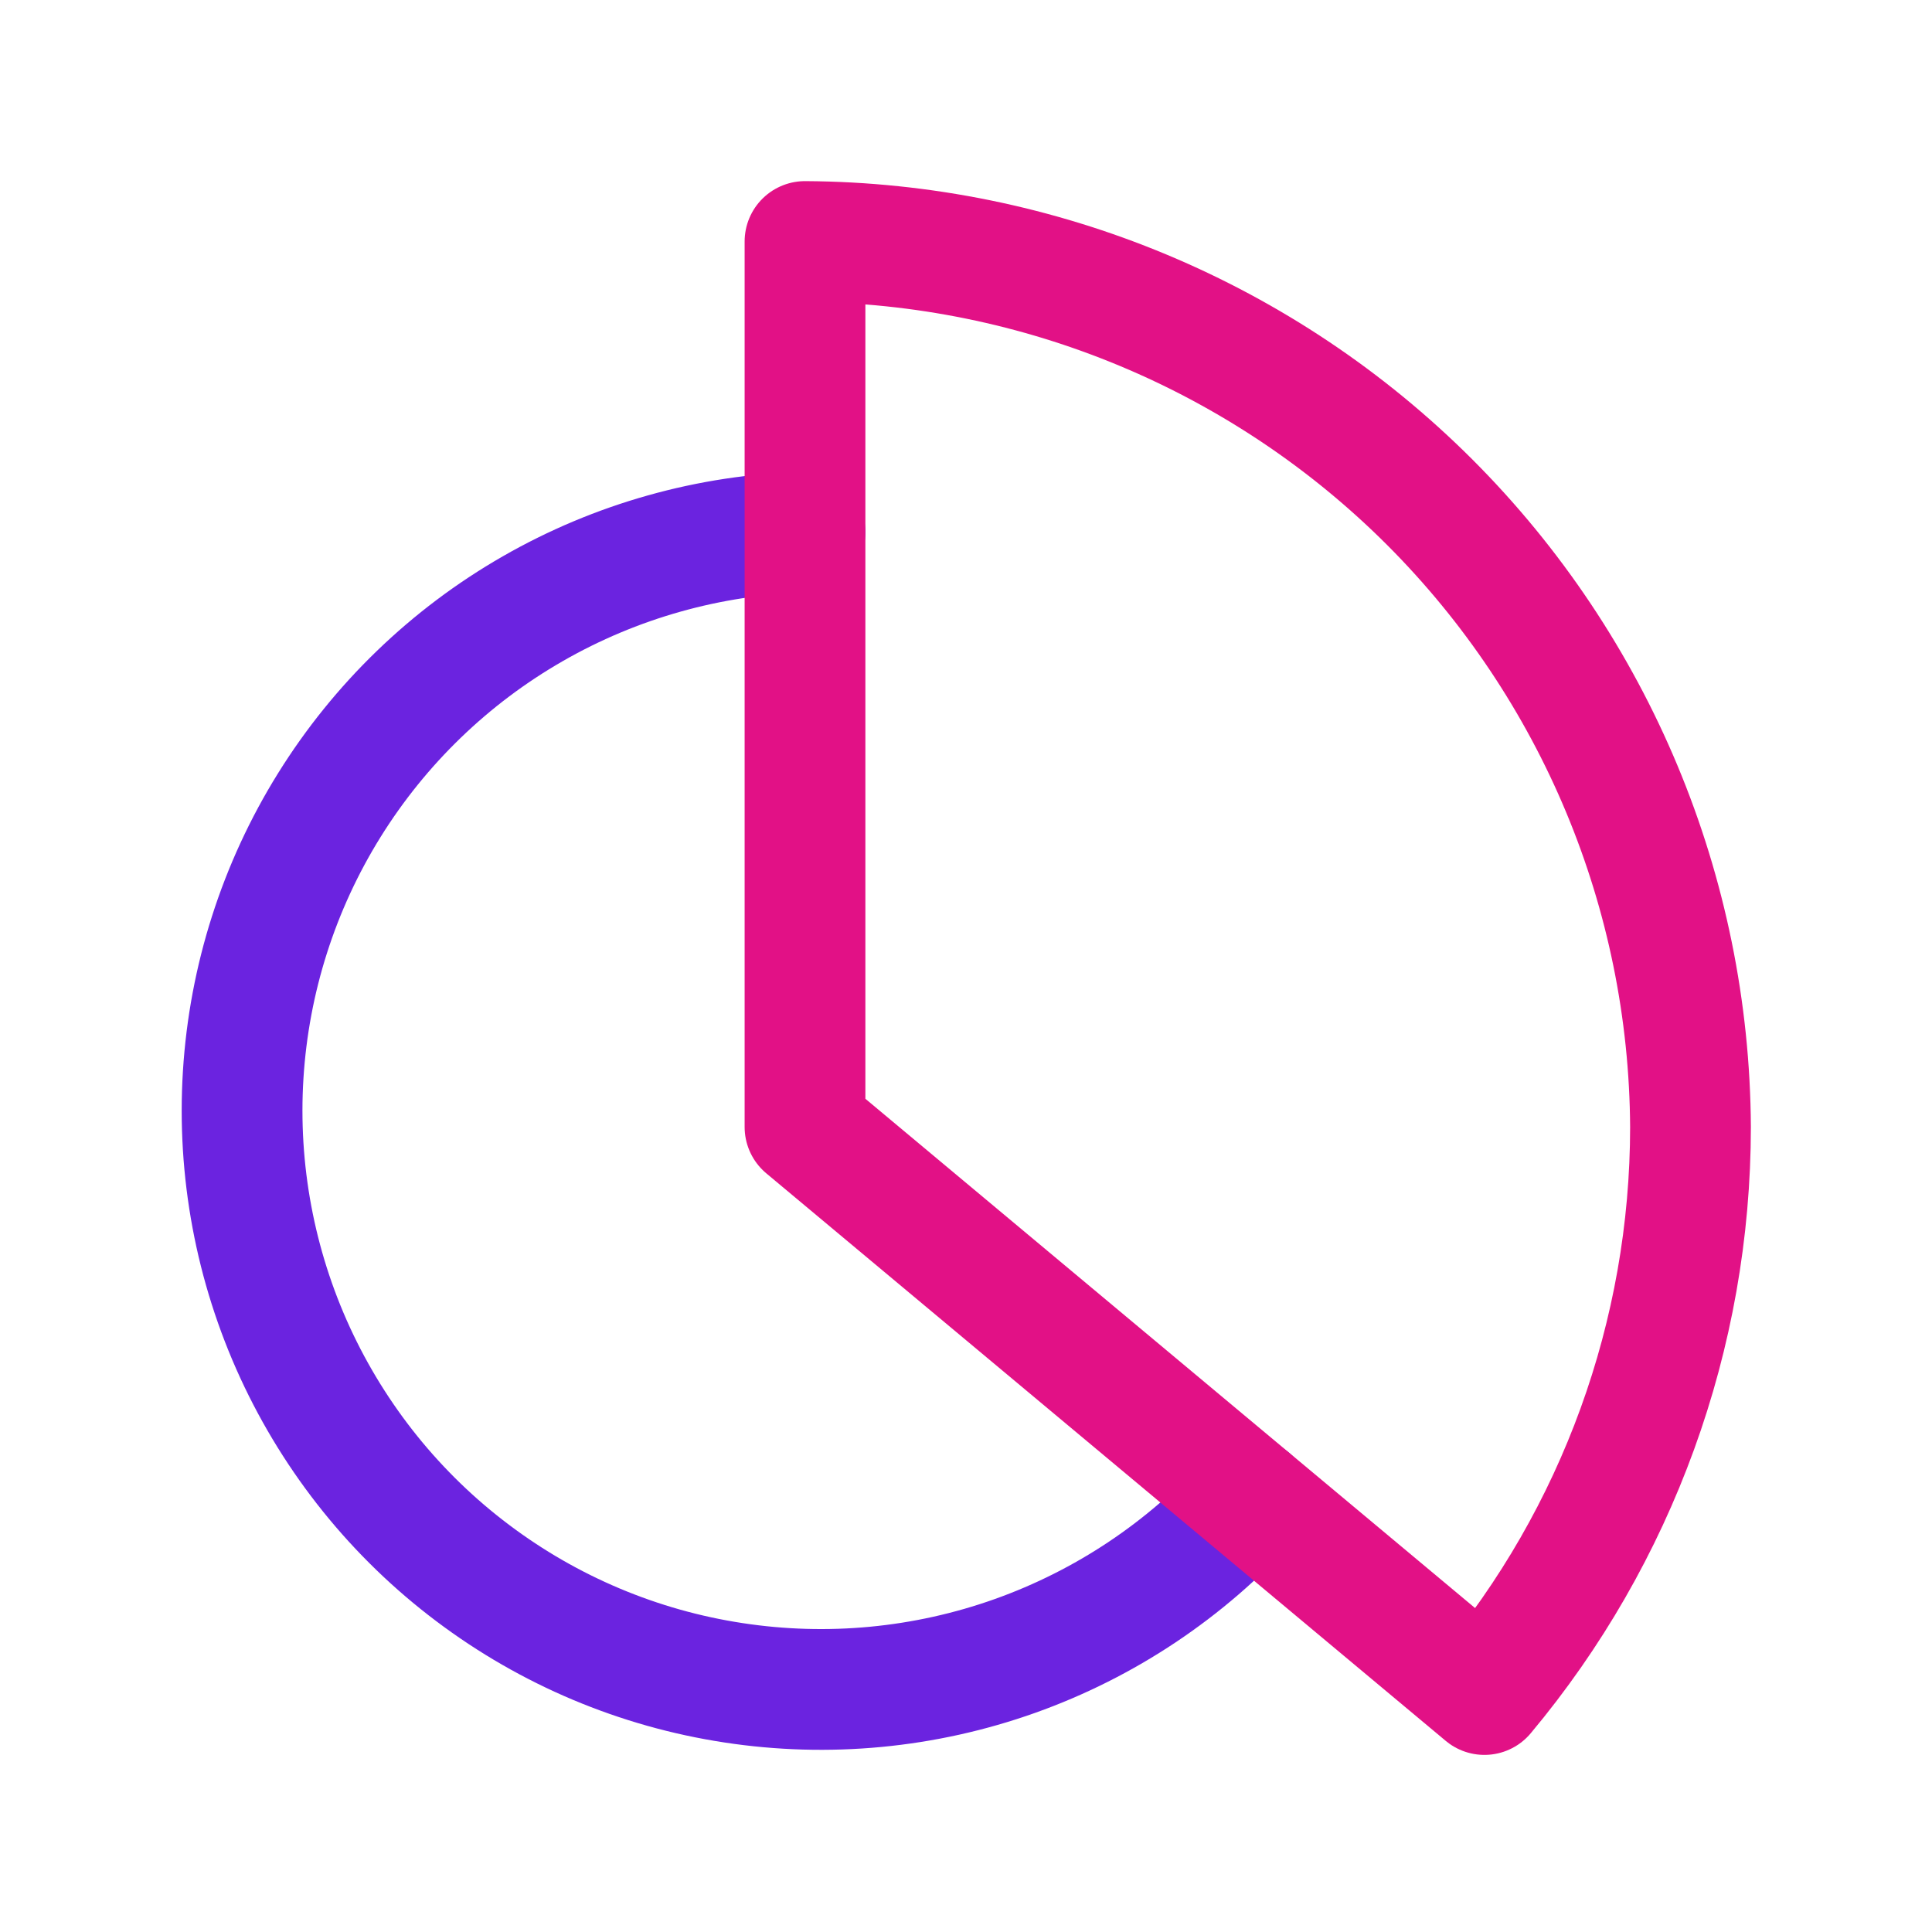 <svg width="24" height="24" viewBox="0 0 24 24" fill="none" xmlns="http://www.w3.org/2000/svg">
<path d="M15.53 18.62C14.732 19.502 13.728 20.172 12.608 20.571C11.487 20.97 10.285 21.084 9.11 20.904C7.934 20.725 6.821 20.256 5.871 19.54C4.921 18.825 4.164 17.885 3.666 16.804C3.169 15.724 2.947 14.537 3.021 13.35C3.095 12.163 3.462 11.013 4.09 10.003C4.718 8.993 5.586 8.154 6.618 7.562C7.649 6.97 8.811 6.643 10 6.61" stroke="#6B23E0" stroke-width="1.5" stroke-linecap="round" stroke-linejoin="round"/>
<path d="M10 14V3C12.912 3.016 15.701 4.18 17.761 6.239C19.82 8.299 20.984 11.088 21 14C20.999 16.577 20.093 19.073 18.44 21.05L10 14Z" stroke="#E21186" stroke-width="1.5" stroke-linecap="round" stroke-linejoin="round"/>
</svg>
